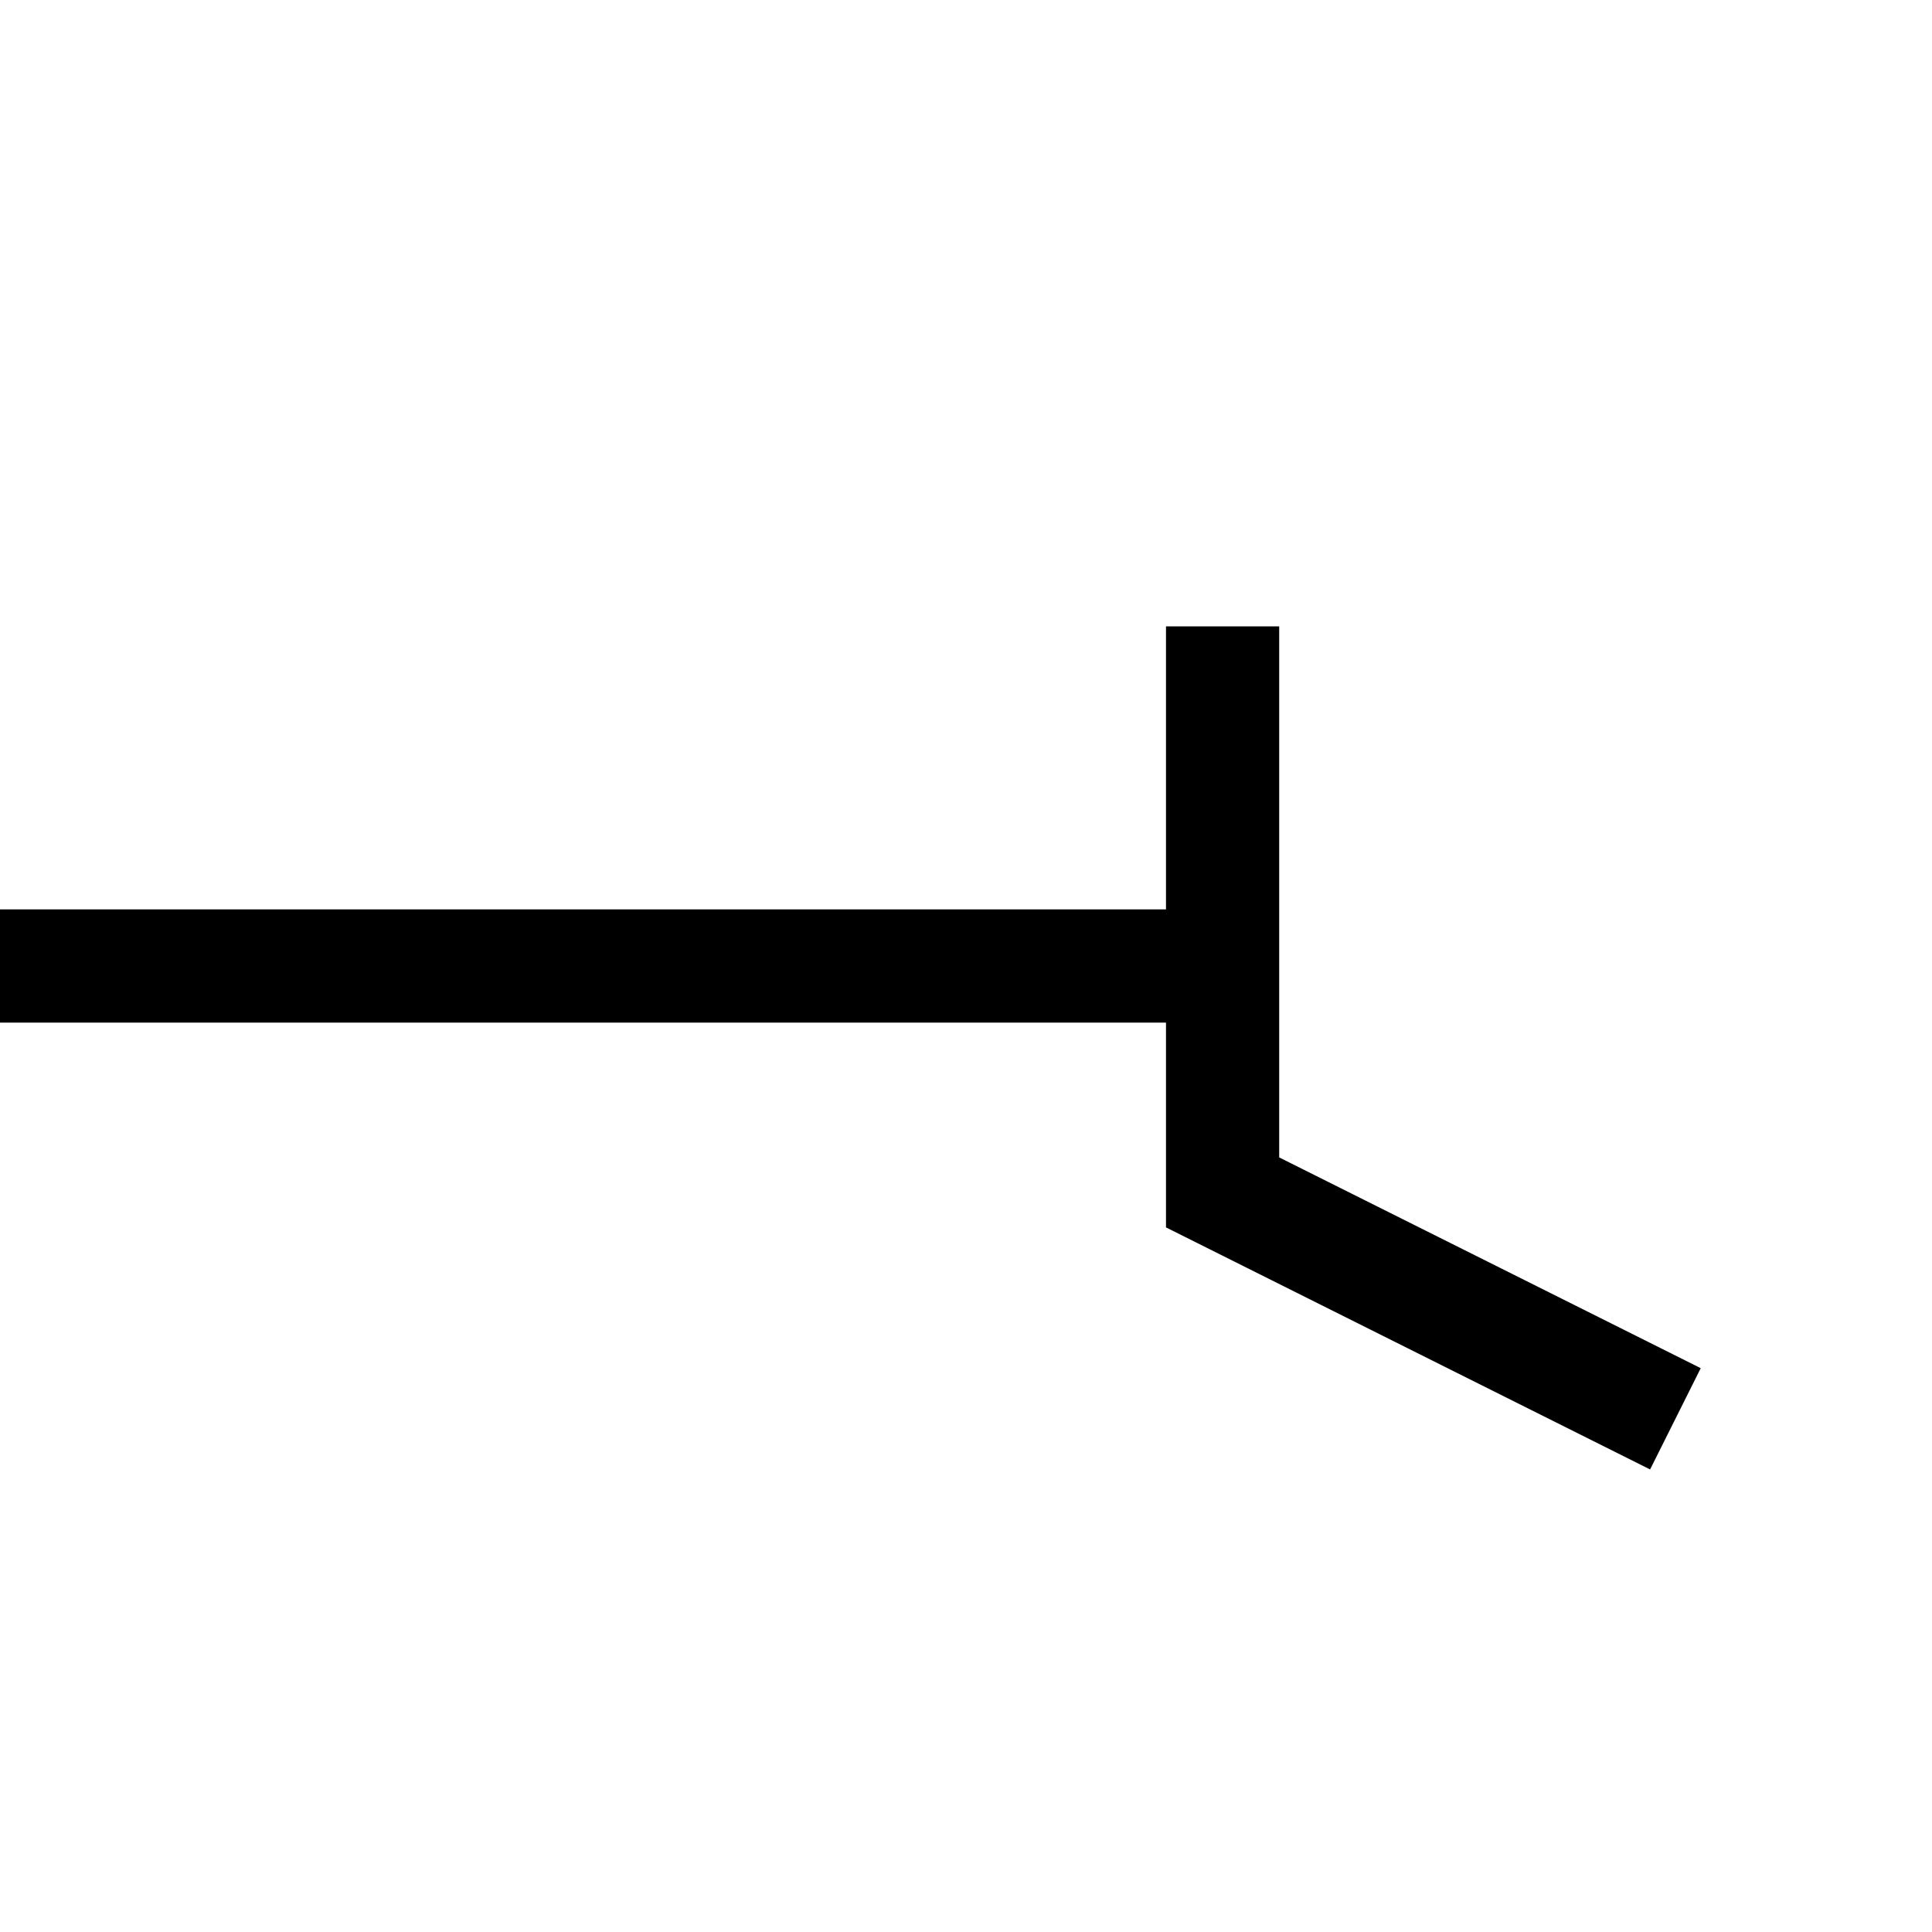 <svg xmlns="http://www.w3.org/2000/svg"
    xmlns:xlink="http://www.w3.org/1999/xlink" version="1.1" width="256" height="256">
    <g transform="translate(-288, -352) scale(3 3)">
        <path d="M96,160 L150,160 l0,-15 l0,25 l20,10" stroke-width="5" stroke="#000000" fill="none" />
    </g>
</svg>